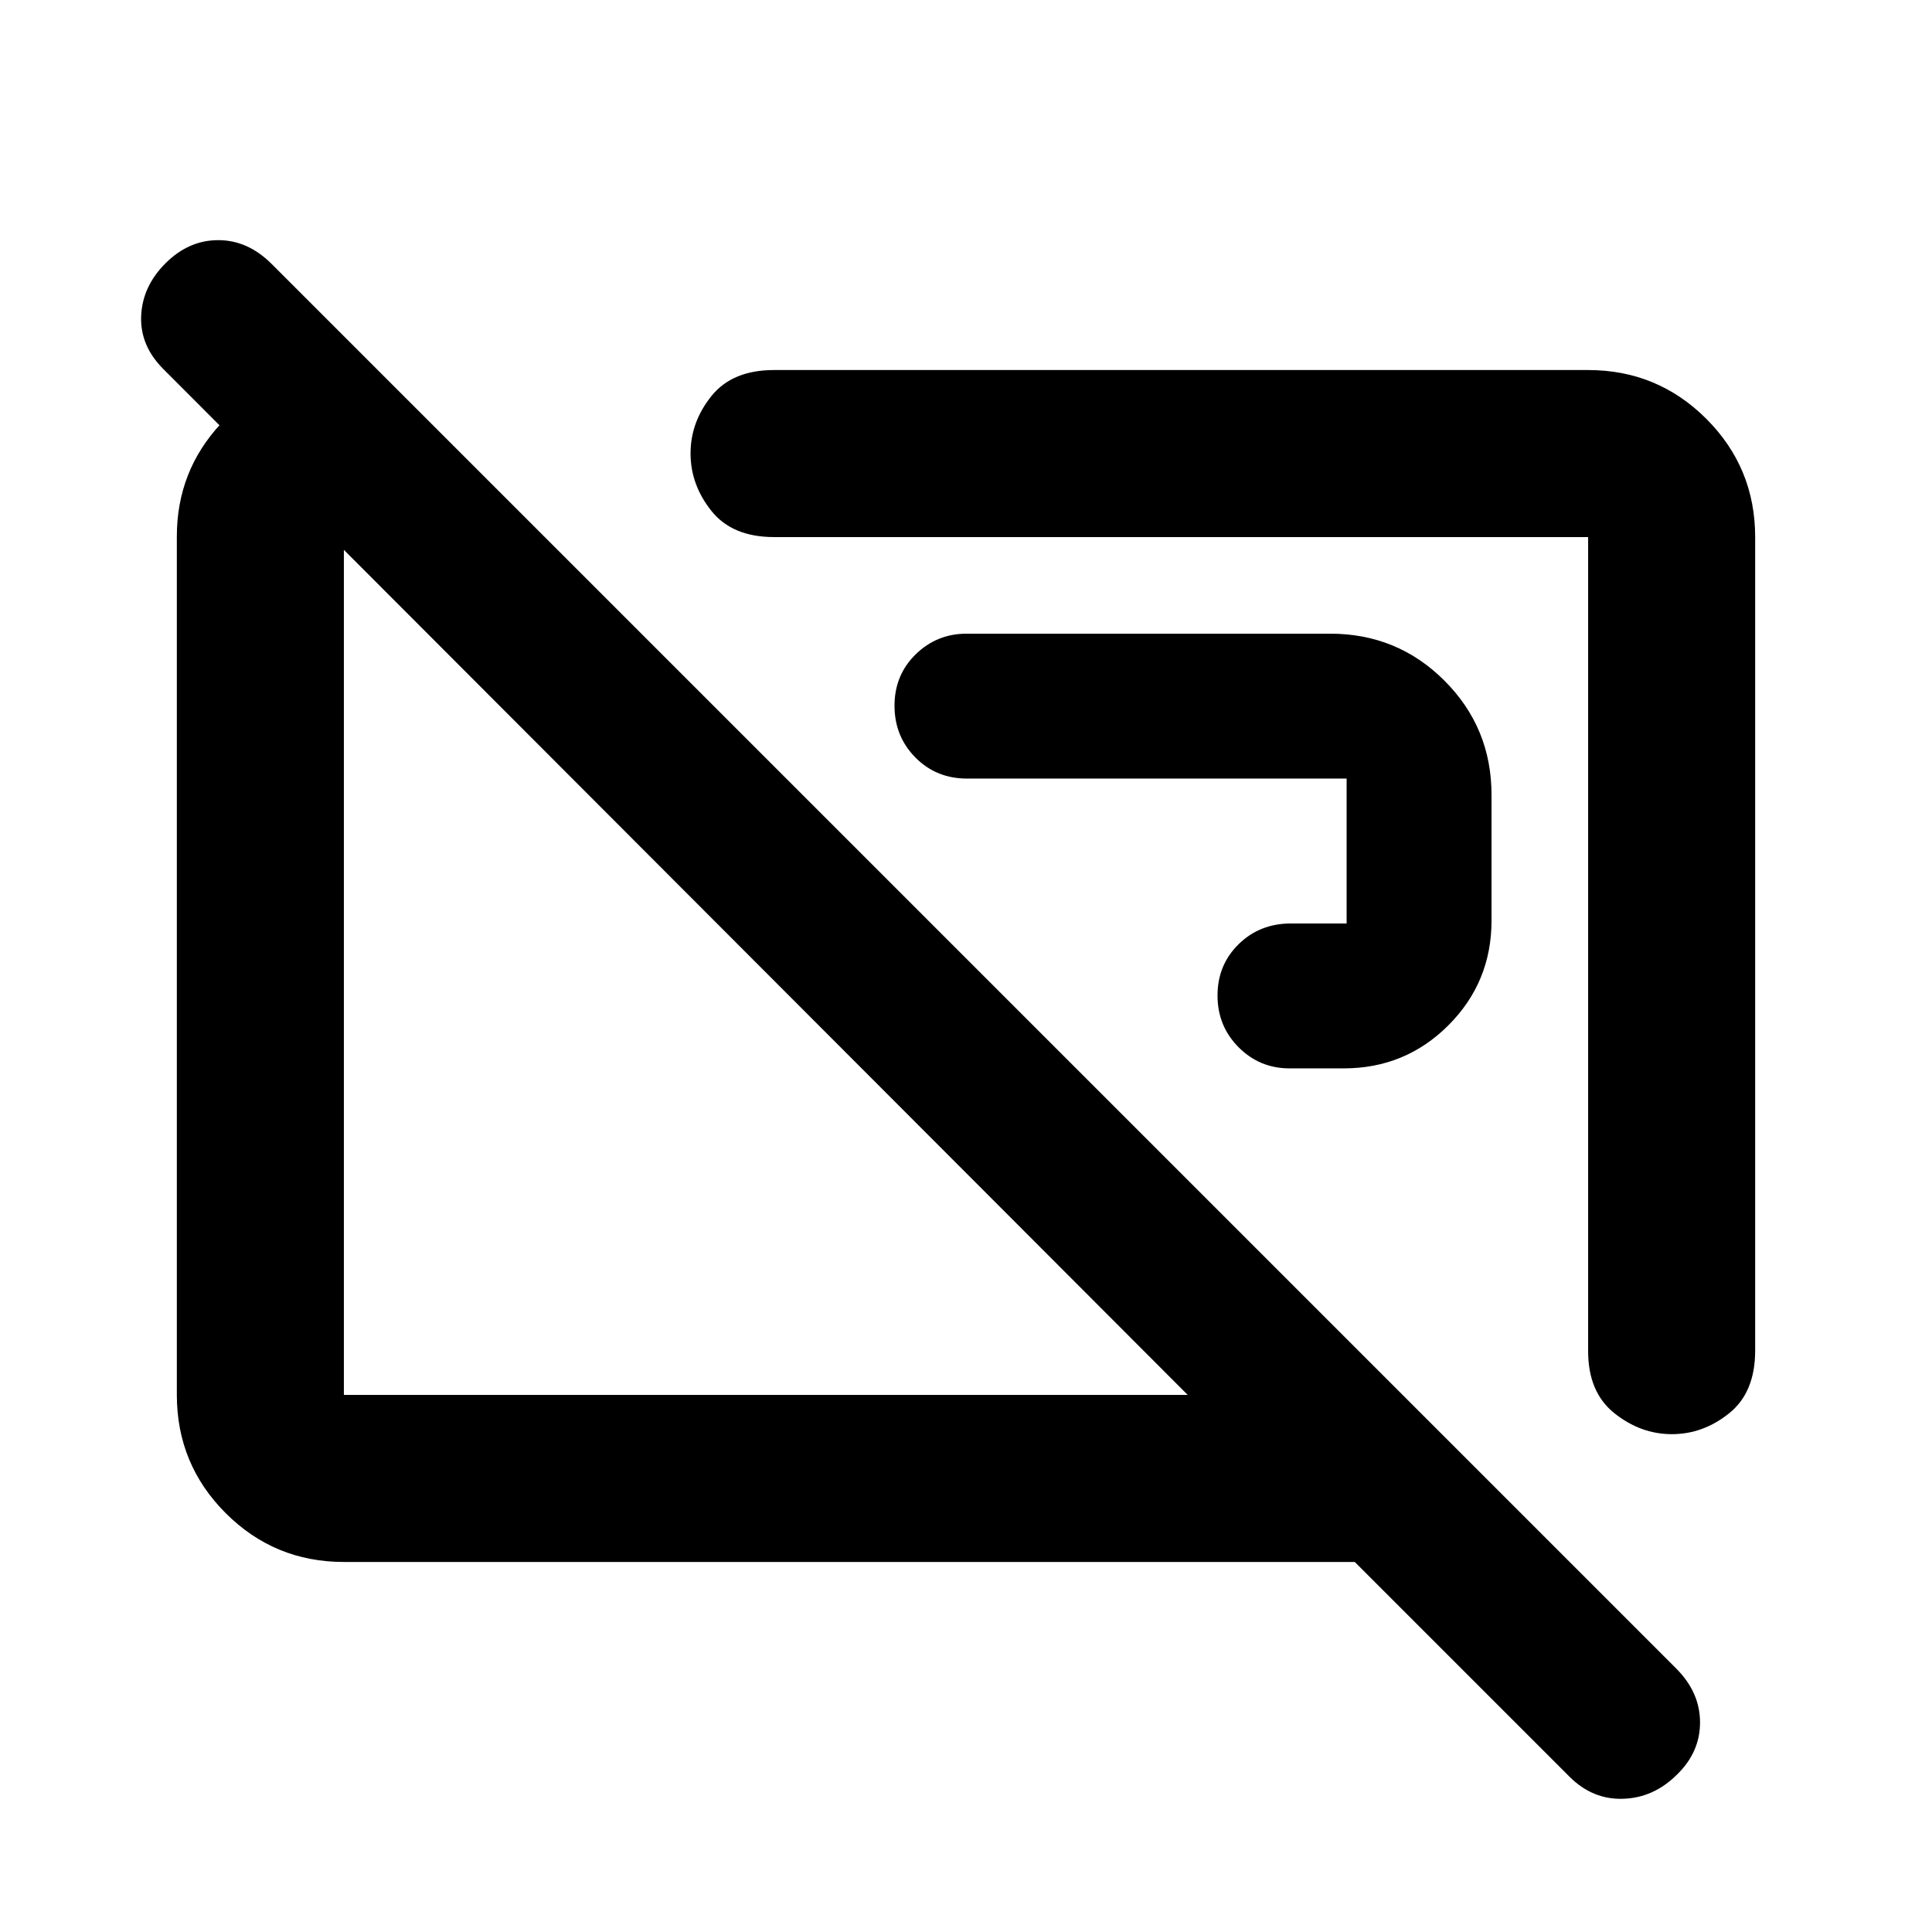 <svg xmlns="http://www.w3.org/2000/svg" height="20" viewBox="0 -960 960 960" width="20"><path d="M667.696-429.13q30.597 0 52.016-21.419 21.418-21.418 21.418-52.016V-565q0-33.388-23.371-56.759Q694.388-645.13 661-645.13H480.326q-14.848 0-25.348 10.289-10.5 10.29-10.5 25.5 0 15.211 10.35 25.711 10.35 10.5 25.65 10.5H669.13v72h-27.652q-15.512 0-26.006 10.289-10.494 10.29-10.494 25.5 0 15.211 10.467 25.711 10.467 10.5 25.294 10.5h26.957Zm163.043 181.76q-15.522 0-28.565-10.415-13.044-10.415-13.044-30.846V-693.13H384.631q-20.75 0-31.125-12.99-10.375-12.989-10.375-28.576t10.375-28.511q10.375-12.924 31.125-12.924H789.13q34.483 0 58.742 24.259t24.259 58.742v404.26q0 20.75-12.935 31.125t-28.457 10.375ZM583.304-487.304Zm-202.782 10.782ZM779.87-77.174 673.174-183.869H170.87q-34.483 0-58.742-24.271t-24.259-58.77v-426.504q0-32.586 21.933-56.097 21.932-23.511 53.372-25.902h25l88.283 88.283H170.87v420.26h419.304L81.149-776.634Q69.522-788.283 70.14-803q.62-14.717 12.123-26.196 11.504-11.478 26.196-11.478 14.692 0 26.507 11.815l697.957 697.957q11.815 11.859 11.815 26.736t-11.503 25.992q-11.504 11.478-26.696 11.978-15.192.5-26.67-10.978Z"/></svg>
